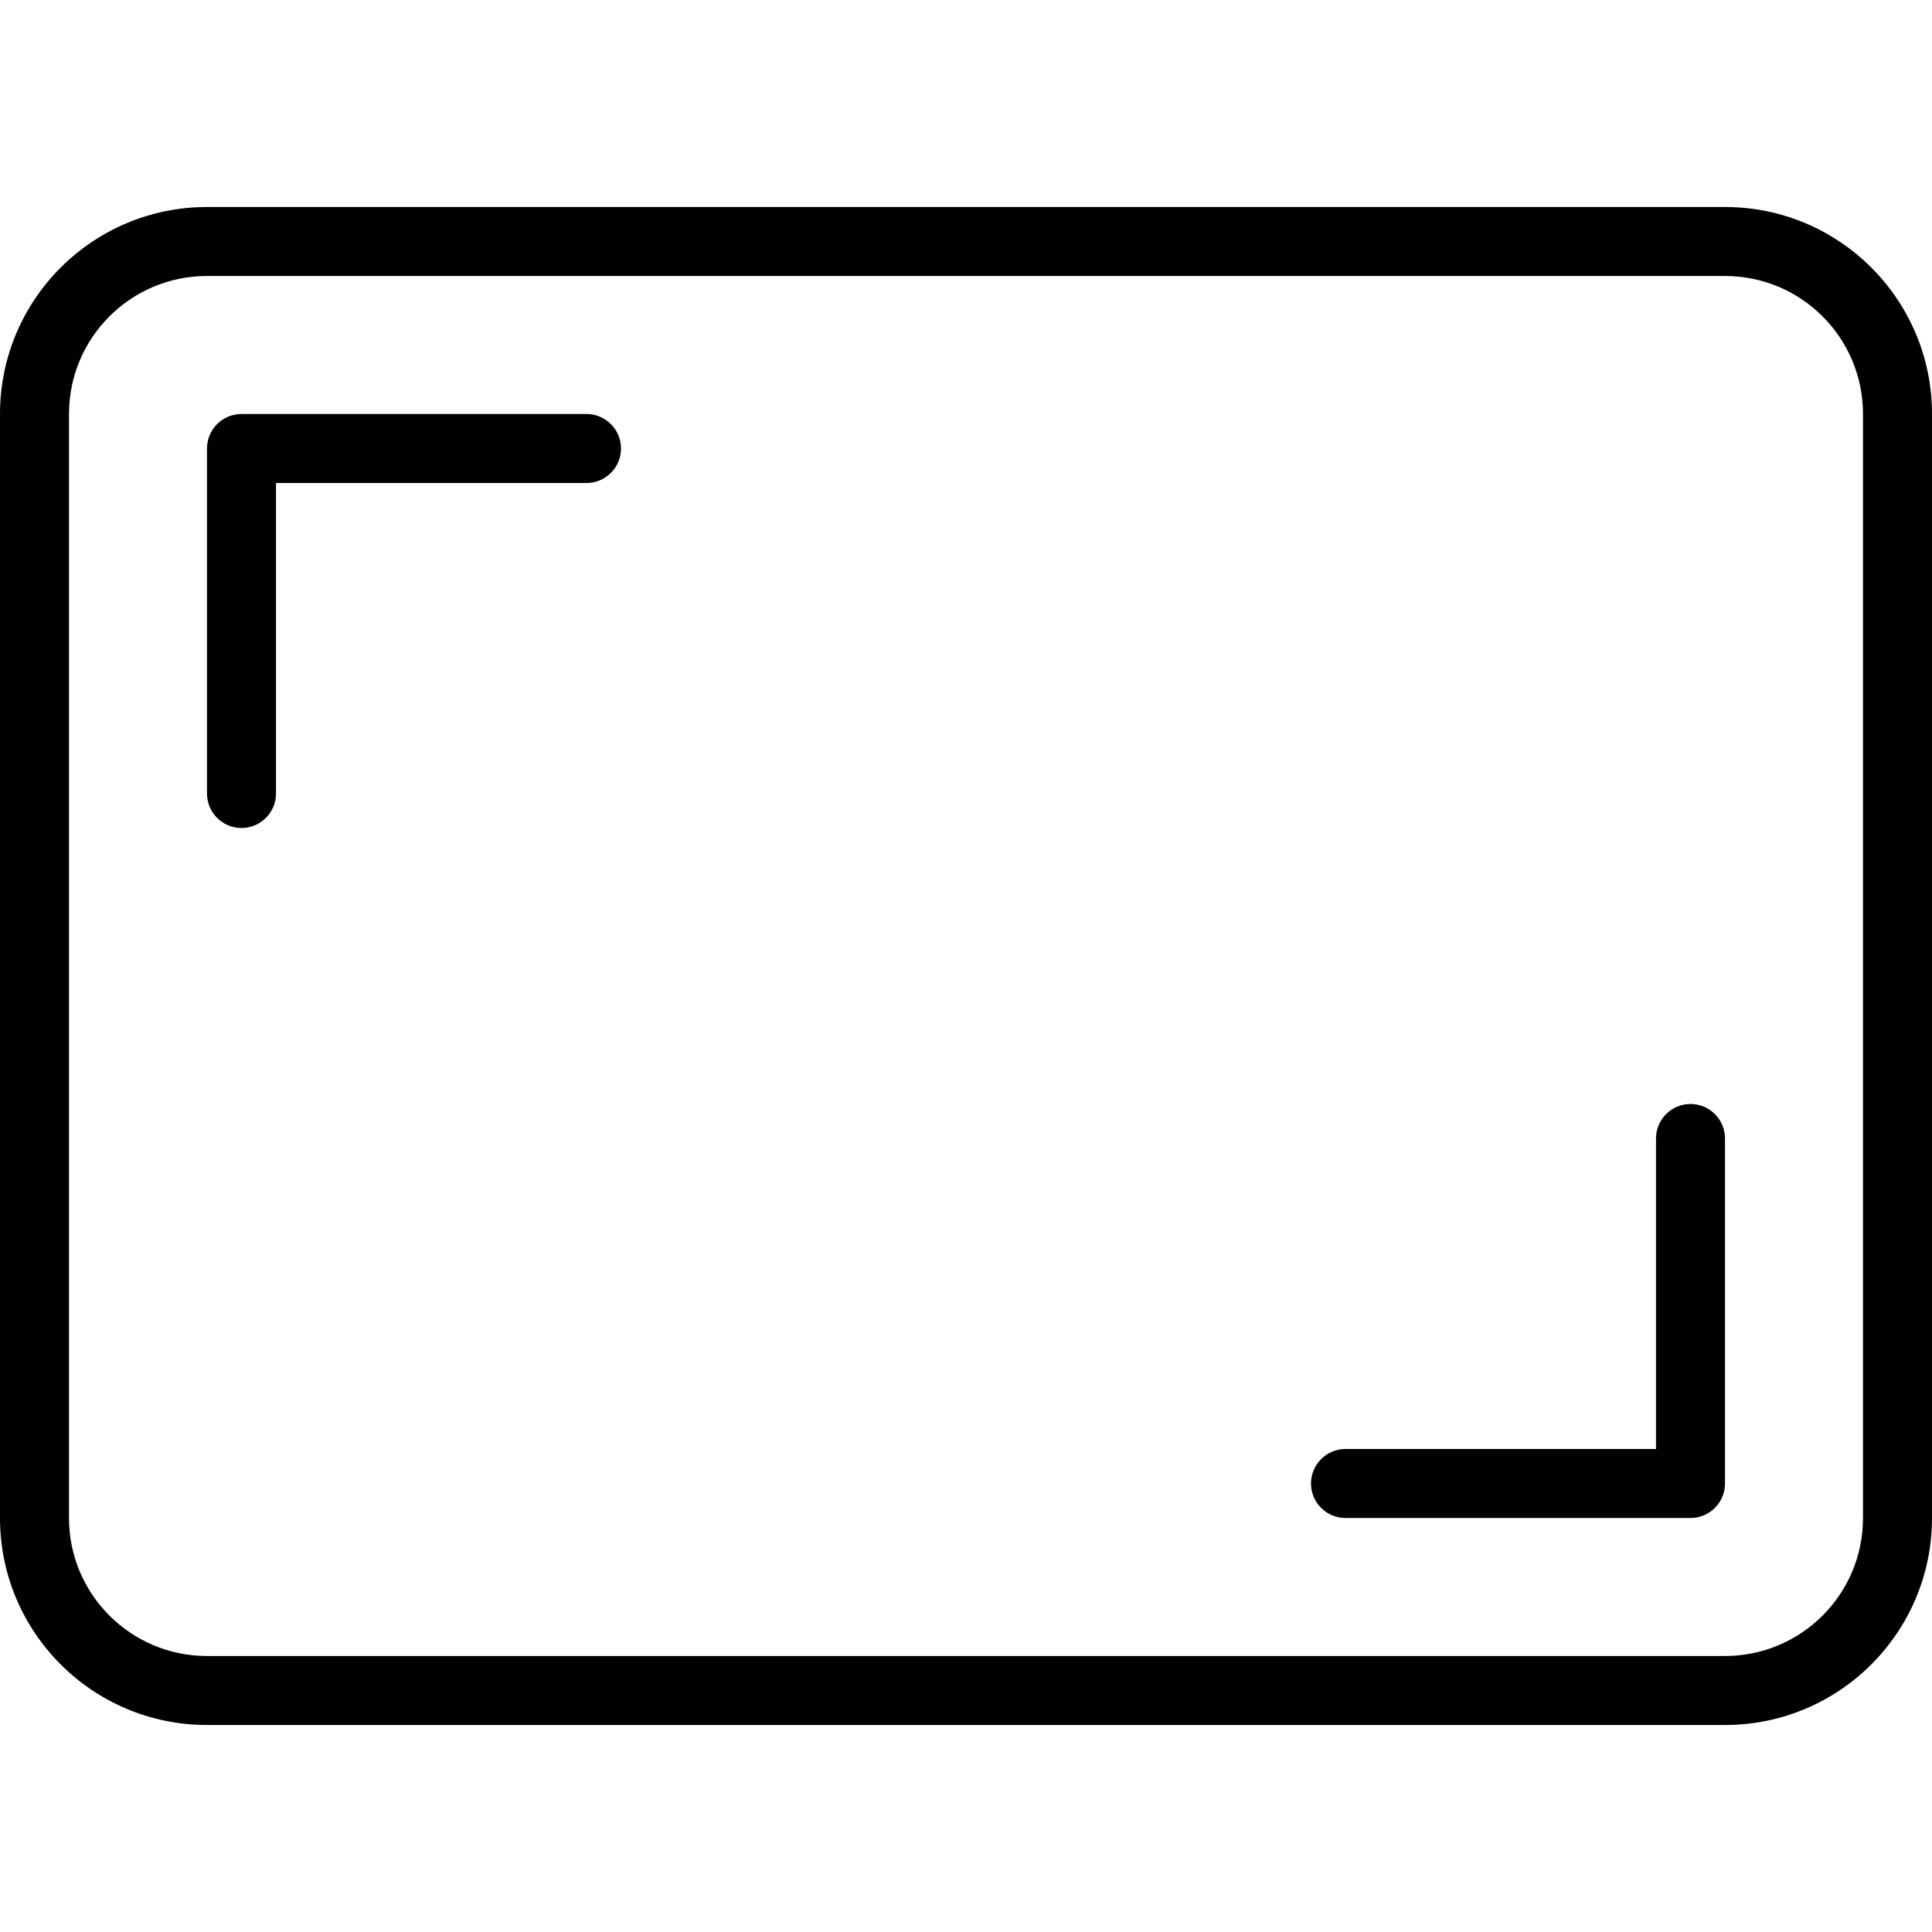 <svg width="28" height="28" viewBox="0 0 28 28" xmlns="http://www.w3.org/2000/svg"><title>format/back-to-fullscreen-adr_28</title><path d="M3 3l22 0c1.657 0 3 1.343 3 3l0 16c0 1.657-1.343 3-3 3L3 25c-1.657 0-3-1.343-3-3L0 6c0-1.657 1.343-3 3-3zm0 1c-1.105 0-2 .895-2 2l0 16c0 1.105.895 2 2 2l22 0c1.105 0 2-.895 2-2l0-16c0-1.105-.895-2-2-2L3 4zm5.5 2c.276 0 .5.224.5.5 0 .276-.224.5-.5.5L4 7l0 4.5c0 .276-.224.5-.5.5-.276 0-.5-.224-.5-.5l0-5c0-.276.224-.5.5-.5l5 0zm16 10c.276 0 .5.224.5.5l0 5c0 .276-.224.5-.5.5l-5 0c-.276 0-.5-.224-.5-.5 0-.276.224-.5.5-.5l4.5 0 0-4.5c0-.276.224-.5.5-.5z" fill-rule="nonzero" fill="#000"/></svg>